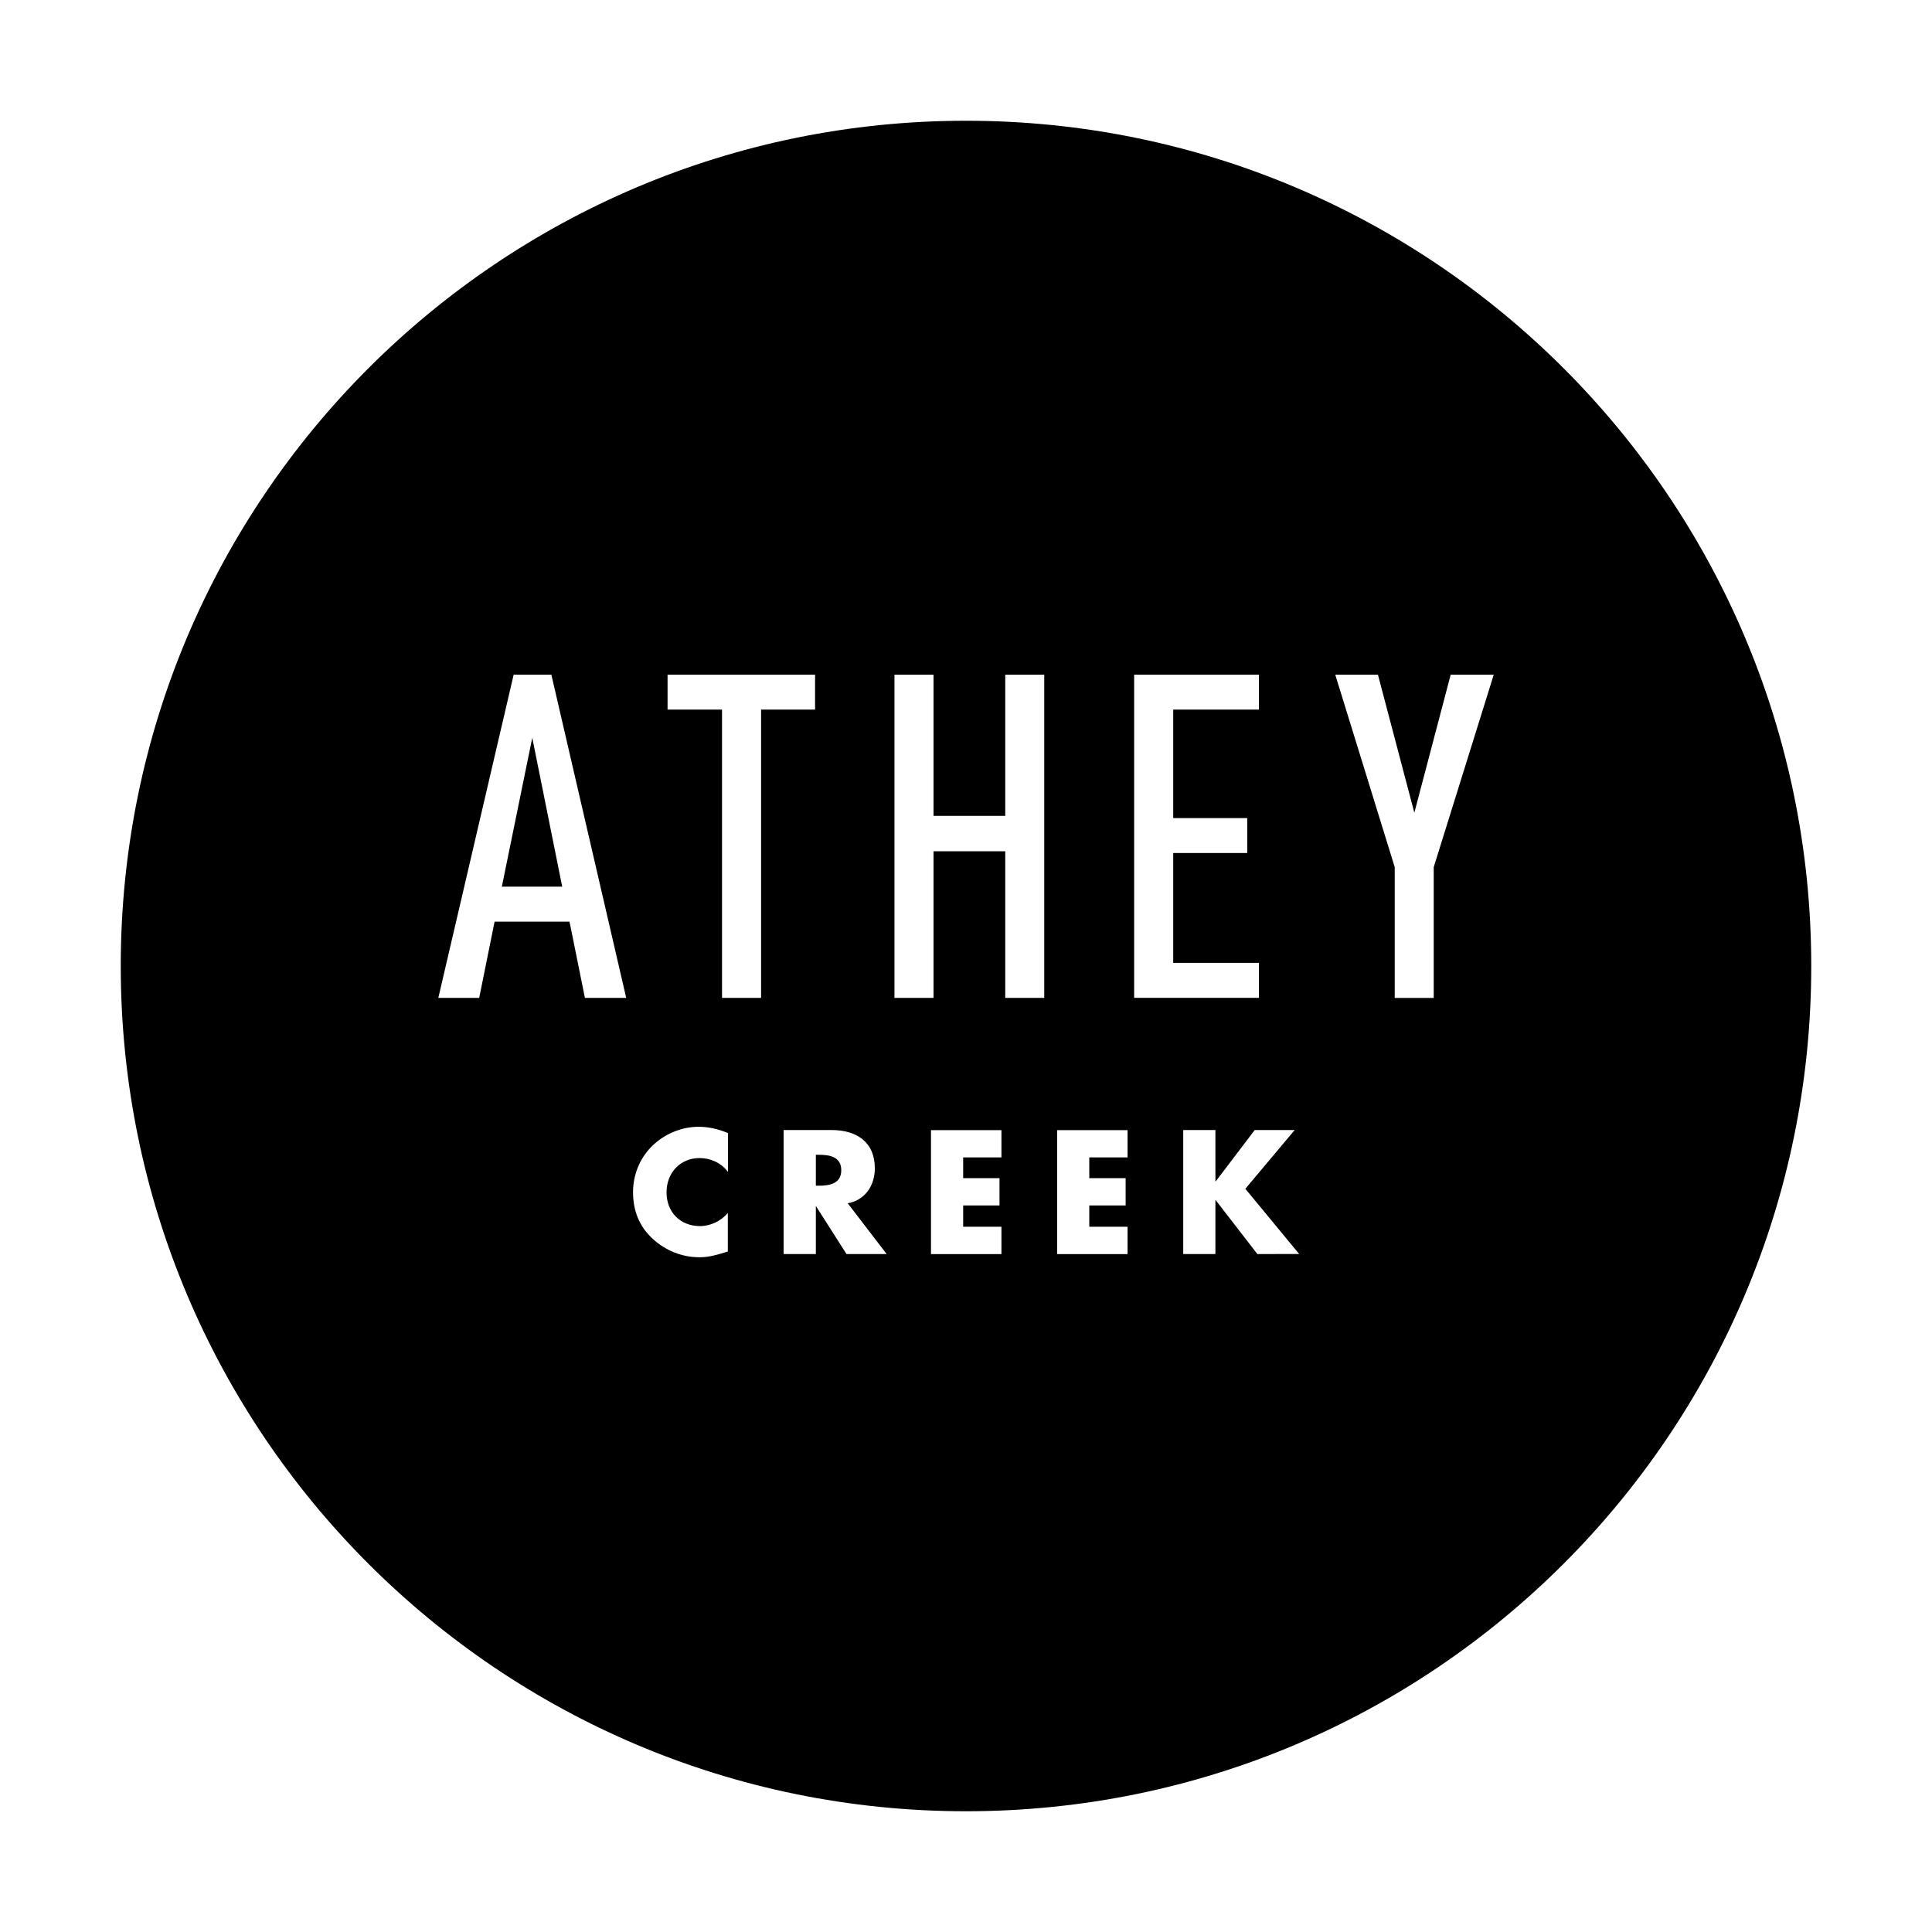 <?xml version="1.0" encoding="utf-8"?>
<!-- Generator: Adobe Illustrator 16.0.4, SVG Export Plug-In . SVG Version: 6.00 Build 0)  -->
<!DOCTYPE svg PUBLIC "-//W3C//DTD SVG 1.1//EN" "http://www.w3.org/Graphics/SVG/1.1/DTD/svg11.dtd">
<svg version="1.1" id="Layer_1" xmlns="http://www.w3.org/2000/svg" xmlns:xlink="http://www.w3.org/1999/xlink" x="0px" y="0px"
	 width="32px" height="32px" viewBox="0 0 32 32" enable-background="new 0 0 32 32" xml:space="preserve">
<g>
	<polygon points="8.312,14.686 9.312,14.686 8.816,12.22 	"/>
	<path d="M13.564,19.127h-0.051v0.512h0.051c0.174,0,0.37-0.033,0.37-0.256C13.935,19.158,13.739,19.127,13.564,19.127z"/>
	<path d="M16,2C8.269,2,2,8.269,2,16c0,7.732,6.269,14,14,14c7.732,0,14-6.268,14-14C30,8.269,23.732,2,16,2z M9.688,16.528
		l-0.255-1.263H8.192l-0.255,1.263H7.26l1.248-5.354h0.624l1.24,5.354H9.688L9.688,16.528z M12.055,19.408
		c-0.109-0.147-0.286-0.227-0.468-0.227c-0.326,0-0.547,0.25-0.547,0.568c0,0.324,0.223,0.559,0.556,0.559
		c0.174,0,0.348-0.085,0.459-0.218v0.639c-0.177,0.054-0.305,0.095-0.471,0.095c-0.286,0-0.559-0.109-0.77-0.303
		c-0.226-0.203-0.329-0.471-0.329-0.775c0-0.28,0.106-0.551,0.303-0.751c0.201-0.206,0.493-0.332,0.781-0.332
		c0.171,0,0.329,0.038,0.488,0.104v0.642H12.055z M12.606,16.528h-0.647v-4.775h-0.902v-0.579H13.5v0.579h-0.894V16.528z
		 M14.021,20.771l-0.503-0.789h-0.005v0.789h-0.534v-2.054h0.798c0.405,0,0.713,0.195,0.713,0.633c0,0.283-0.158,0.528-0.449,0.58
		l0.645,0.841H14.021z M16.587,19.17h-0.634v0.344h0.602v0.452h-0.602v0.353h0.634v0.453H15.42v-2.053h1.167V19.17z M17.297,16.528
		H16.65v-2.428h-1.188v2.428h-0.647v-5.353h0.647v2.338h1.188v-2.338h0.646V16.528z M18.676,19.17h-0.634v0.344h0.602v0.452h-0.602
		v0.353h0.634v0.453h-1.167v-2.053h1.167V19.17z M18.785,11.174h2.067v0.579h-1.42v1.797h1.226v0.579h-1.226v1.819h1.42v0.579
		h-2.067V11.174z M20.826,20.771l-0.688-0.89h-0.007v0.89h-0.533v-2.054h0.533v0.848h0.007l0.644-0.848h0.662l-0.817,0.973
		l0.891,1.08L20.826,20.771L20.826,20.771z M23.747,14.363v2.166h-0.646v-2.166l-0.985-3.188h0.707l0.603,2.286l0.602-2.286h0.713
		L23.747,14.363z"/>
</g>
</svg>
